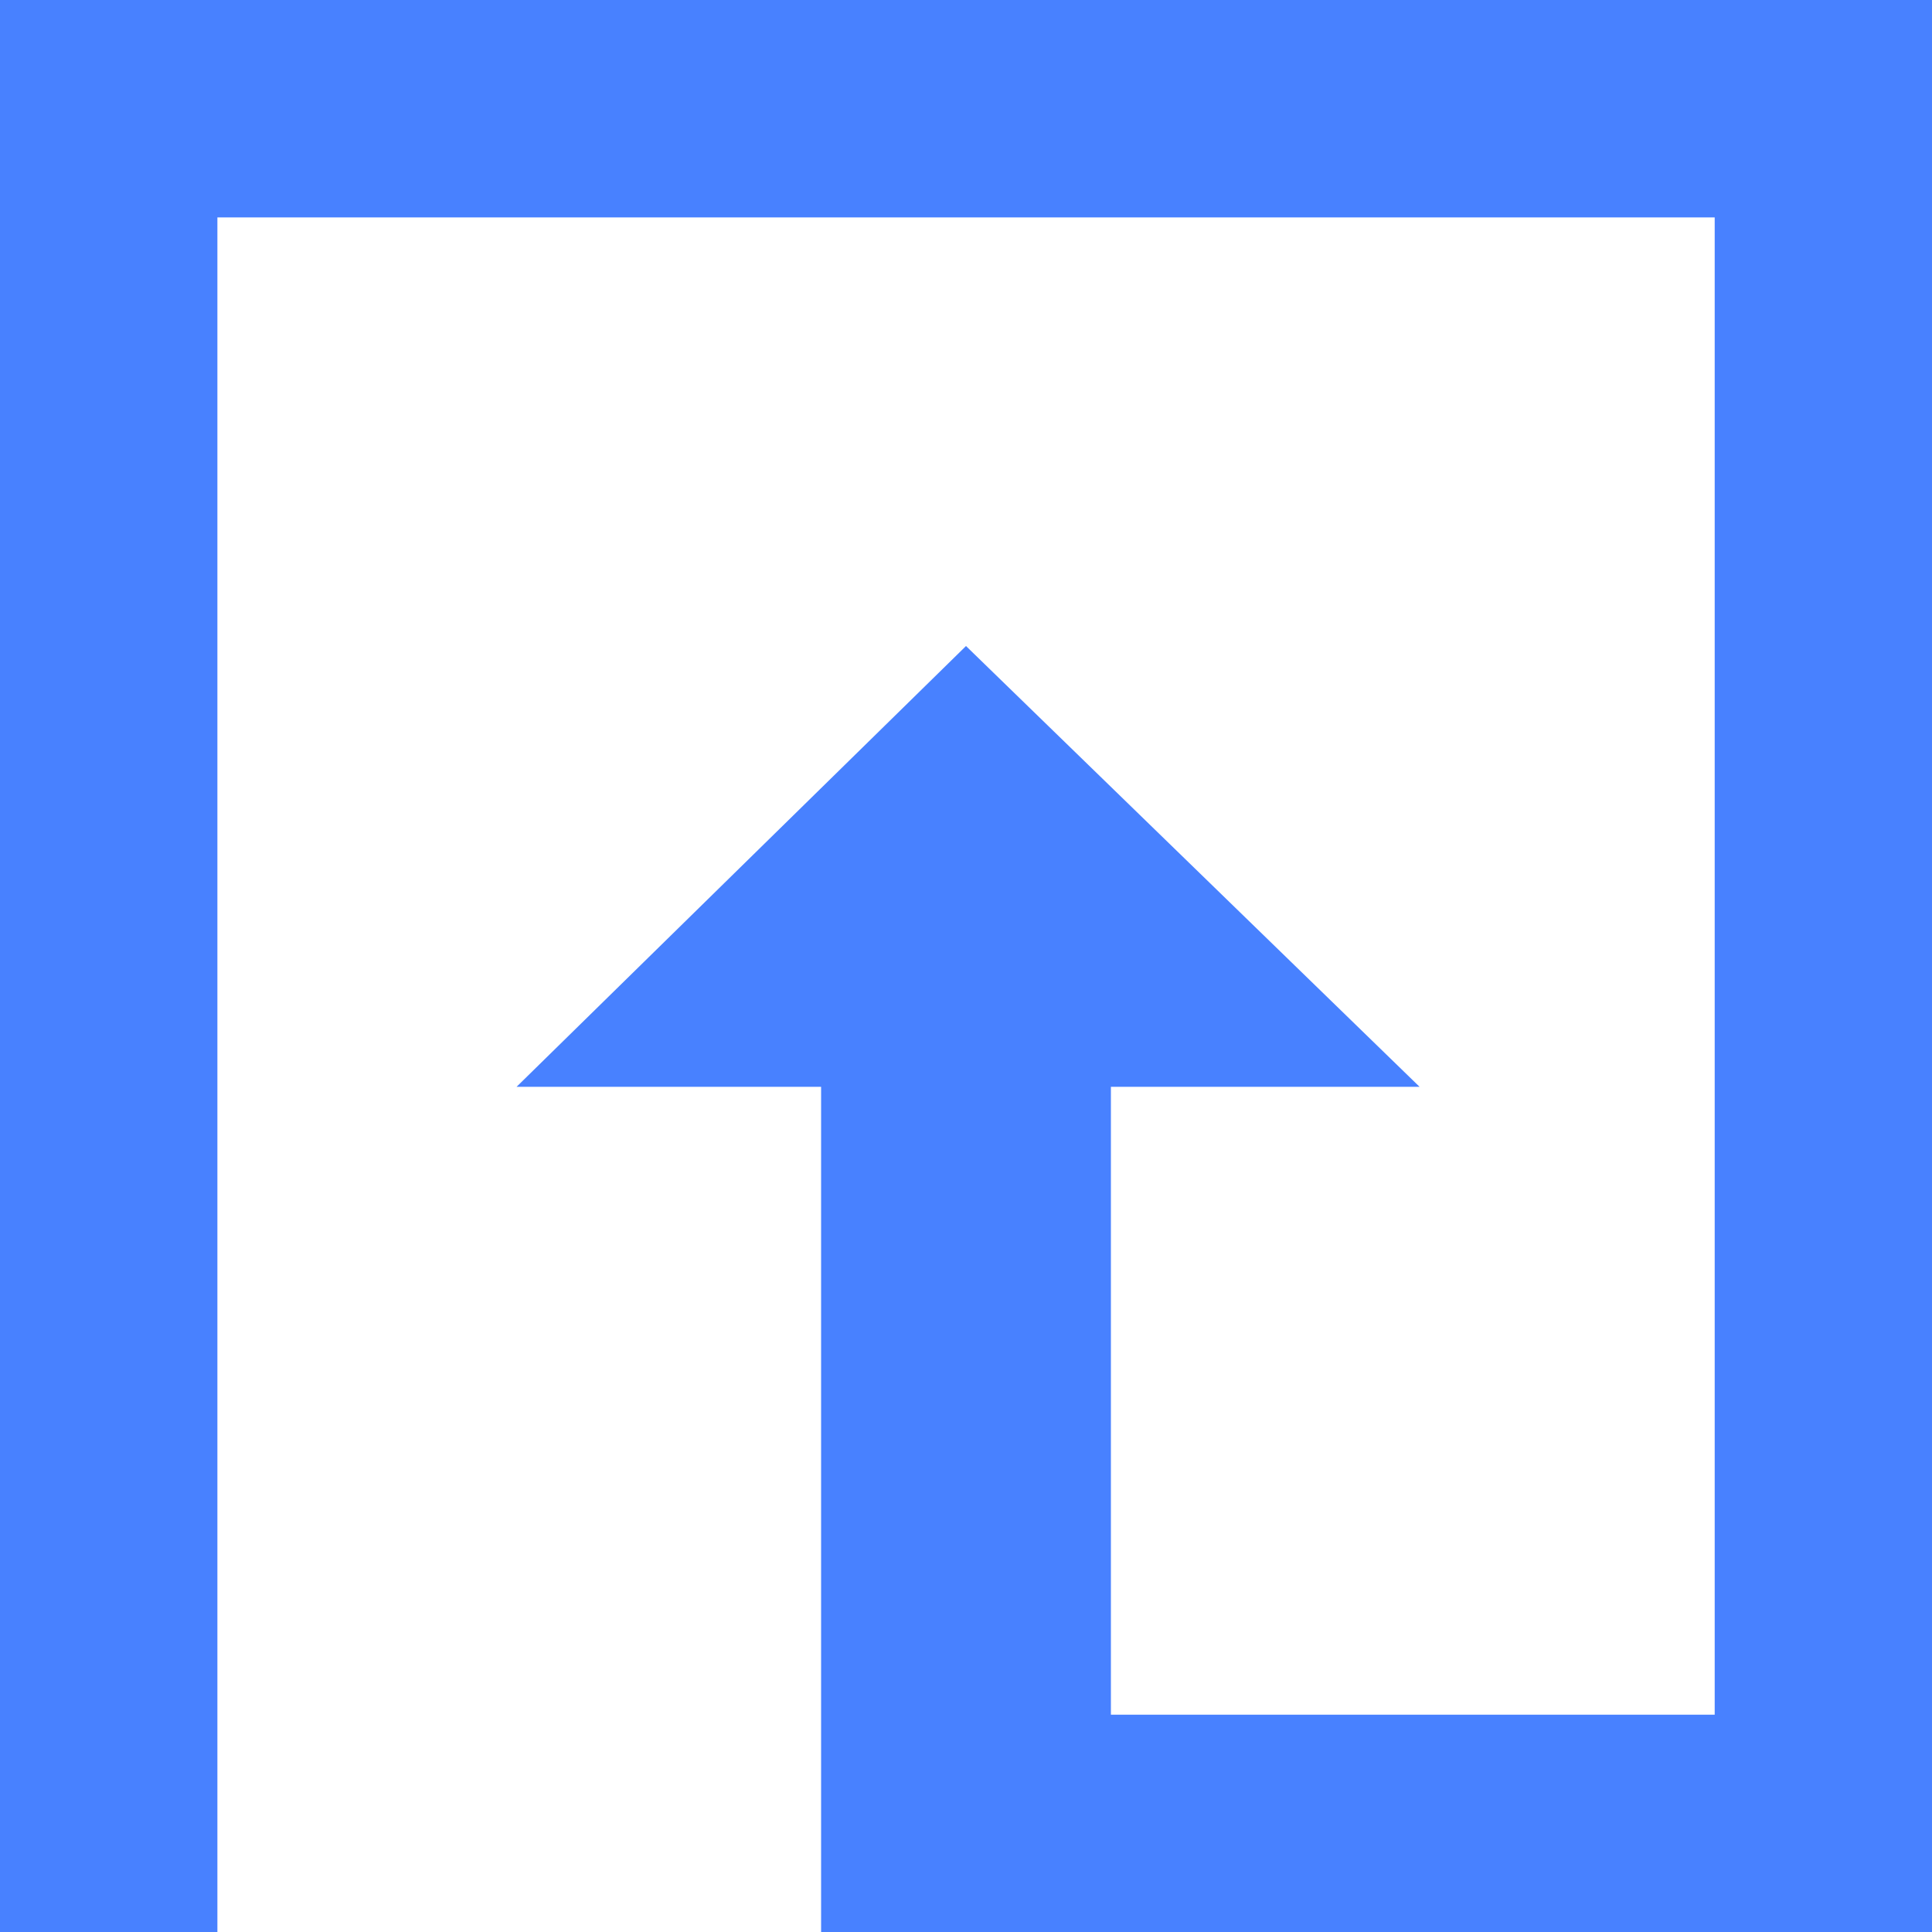 <svg xmlns="http://www.w3.org/2000/svg" viewBox="4157 -2048 21 21">
  <defs>
    <style>
      .cls-1 {
        fill: #4881ff;
      }
    </style>
  </defs>
  <path id="path-2" class="cls-1" d="M0,0V21H2.363V2.363H18.638V18.638H12.075V11.813H15.43L10.5,7.022,5.615,11.813h3.31V21H21V0Z" transform="translate(4157 -2048)"/>
</svg>
